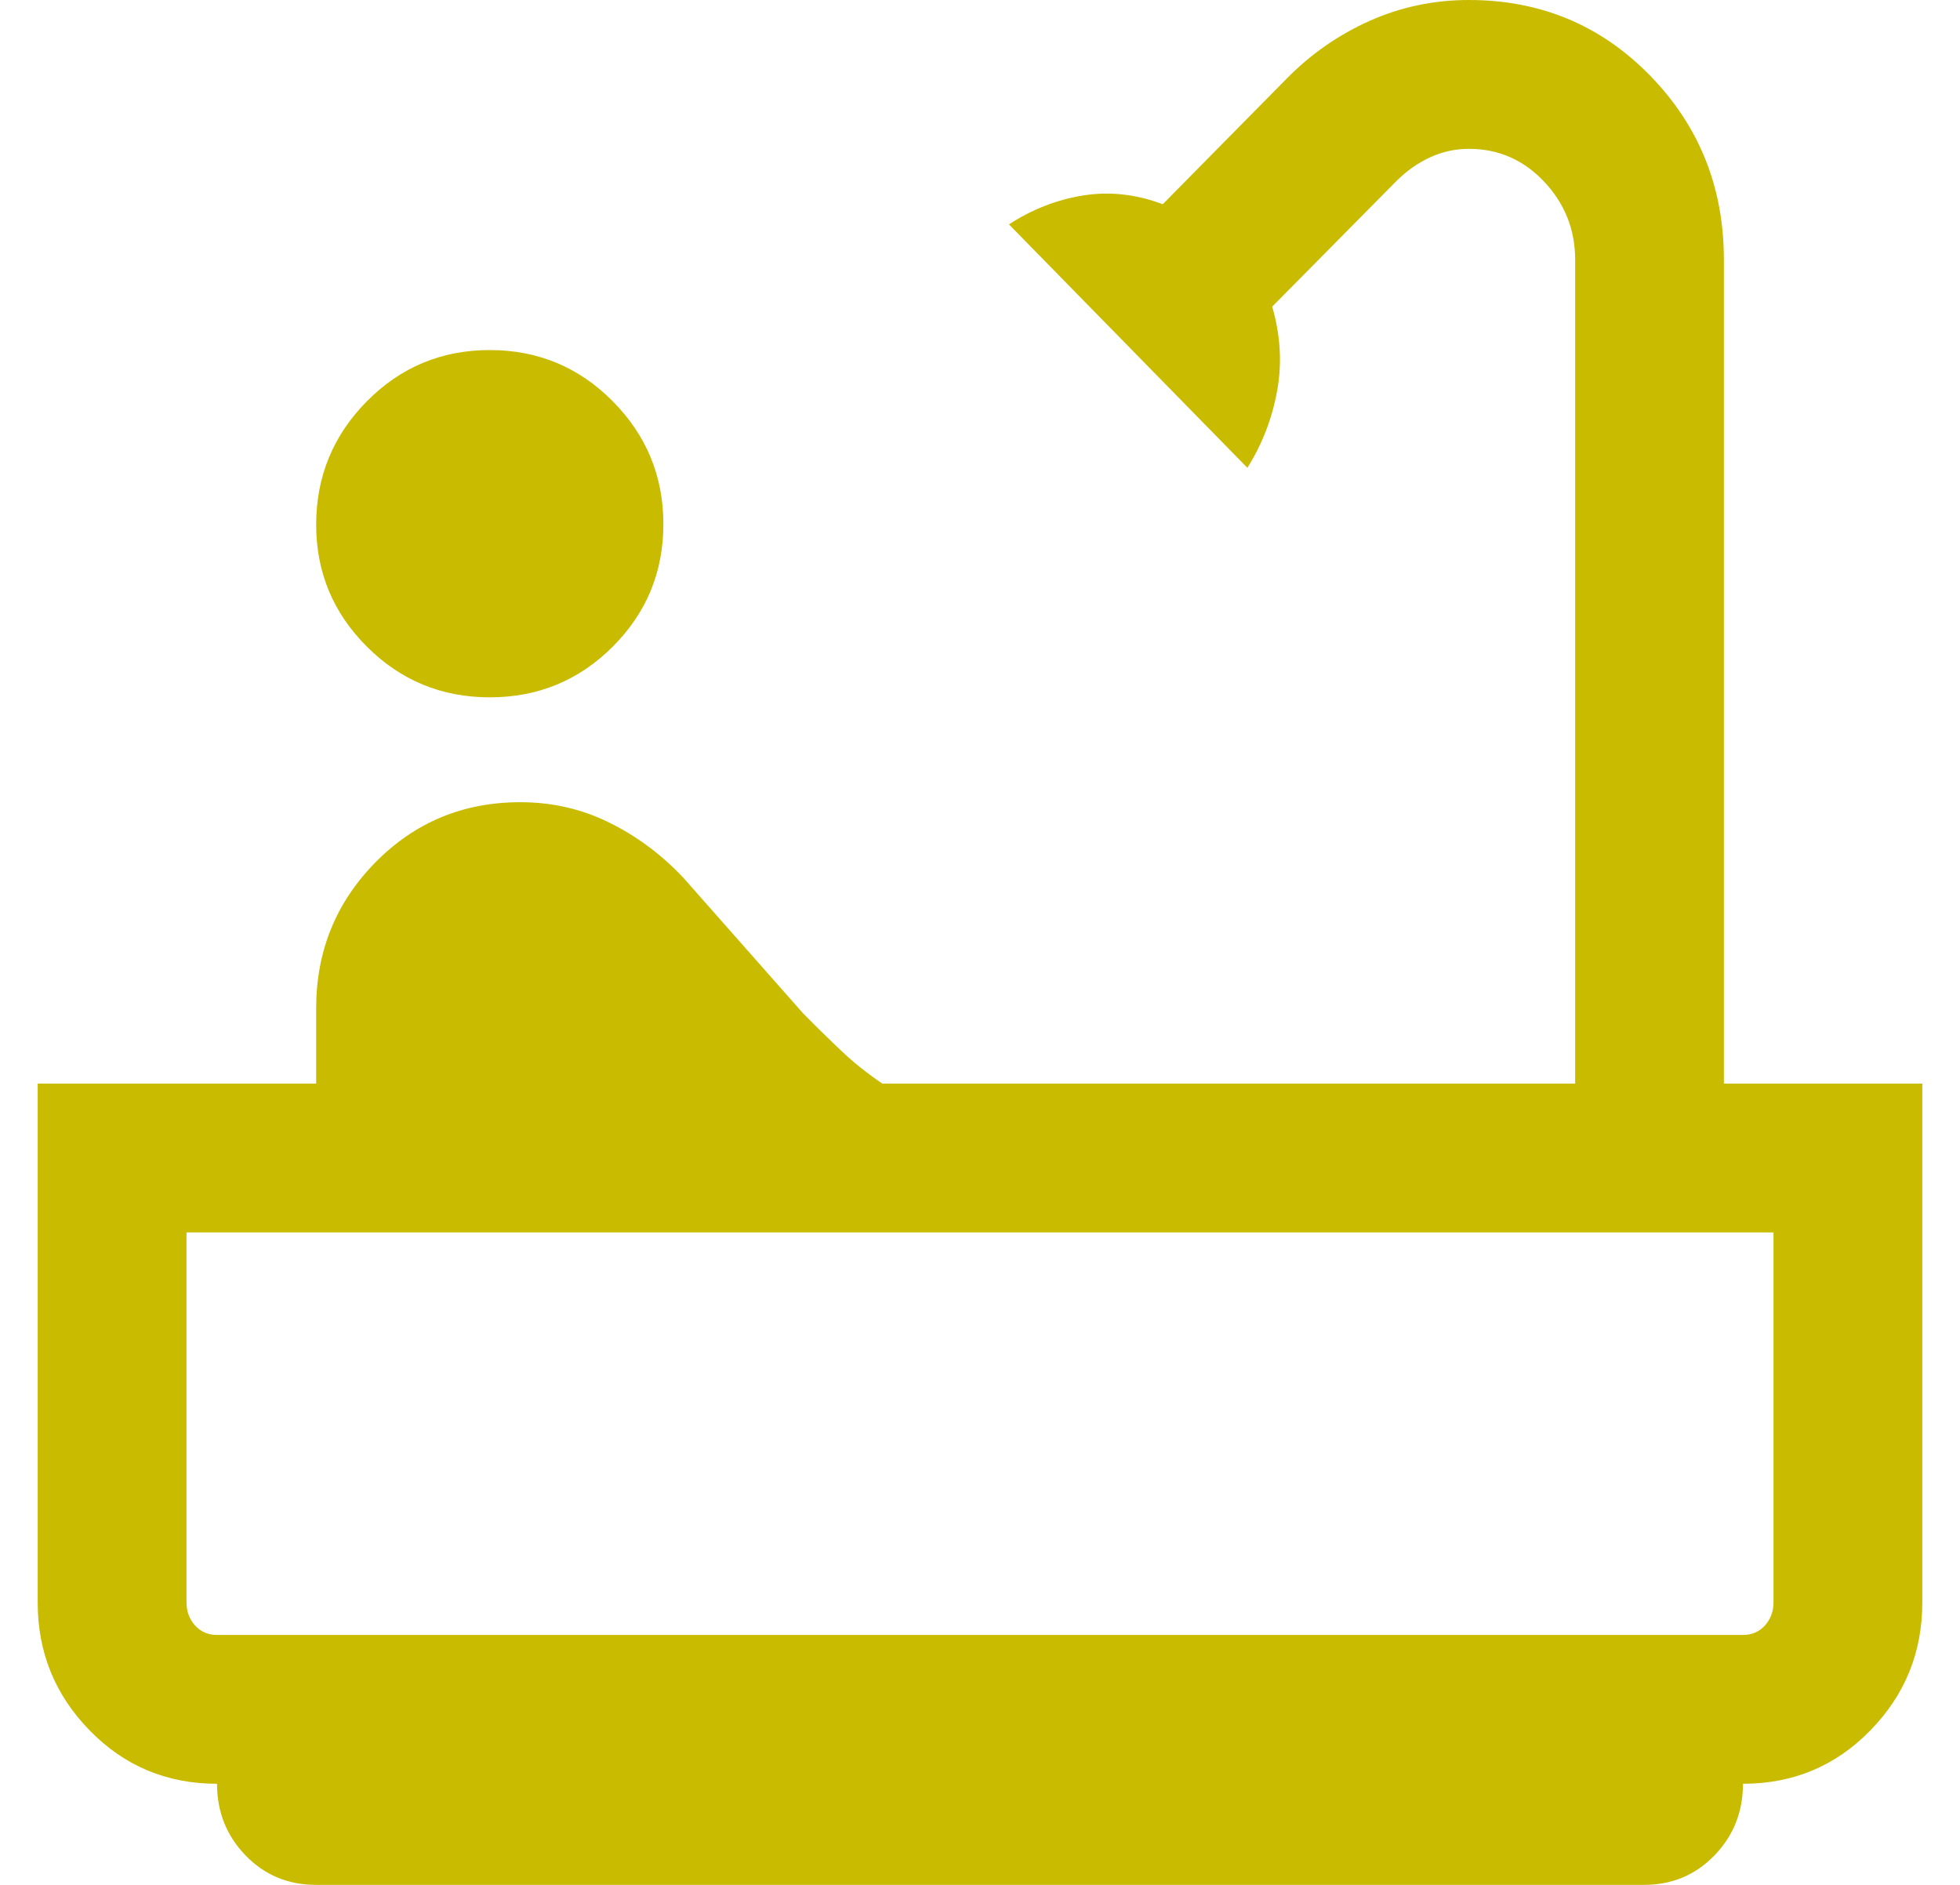 <svg width="26" height="25" viewBox="0 0 26 25" fill="none" xmlns="http://www.w3.org/2000/svg">
<path d="M6.497 9.249C5.858 9.249 5.314 9.024 4.866 8.576C4.418 8.128 4.194 7.588 4.194 6.959C4.194 6.322 4.418 5.777 4.866 5.323C5.314 4.87 5.858 4.643 6.497 4.643C7.136 4.643 7.68 4.87 8.128 5.322C8.576 5.774 8.8 6.317 8.8 6.952C8.8 7.587 8.576 8.129 8.128 8.577C7.68 9.025 7.136 9.249 6.497 9.249ZM4.194 25C3.822 25 3.509 24.87 3.257 24.609C3.005 24.348 2.879 24.032 2.879 23.659C2.214 23.659 1.651 23.424 1.191 22.953C0.73 22.482 0.5 21.916 0.5 21.255V14.372H4.194V13.373C4.194 12.616 4.456 11.971 4.98 11.438C5.504 10.906 6.145 10.64 6.902 10.64C7.324 10.64 7.717 10.73 8.081 10.91C8.445 11.089 8.773 11.333 9.063 11.64L10.652 13.439C10.827 13.617 10.997 13.783 11.162 13.939C11.326 14.095 11.507 14.239 11.704 14.372H20.895V3.446C20.895 3.047 20.758 2.701 20.484 2.41C20.209 2.119 19.877 1.974 19.485 1.974C19.306 1.974 19.134 2.012 18.97 2.087C18.806 2.163 18.656 2.269 18.521 2.404L16.876 4.067C16.986 4.445 17.008 4.816 16.942 5.182C16.876 5.548 16.745 5.889 16.547 6.205L13.384 2.976C13.692 2.776 14.021 2.648 14.371 2.592C14.722 2.537 15.073 2.576 15.424 2.709L17.069 1.042C17.391 0.715 17.758 0.46 18.171 0.276C18.584 0.092 19.022 0 19.485 0C20.435 0 21.236 0.334 21.889 1.003C22.542 1.672 22.868 2.487 22.868 3.446V14.372H25.5V21.255C25.5 21.916 25.27 22.482 24.809 22.953C24.349 23.424 23.786 23.659 23.121 23.659C23.121 24.032 22.995 24.348 22.743 24.609C22.491 24.87 22.178 25 21.806 25H4.194ZM2.879 21.685H23.121C23.24 21.685 23.337 21.643 23.413 21.559C23.488 21.474 23.526 21.373 23.526 21.255V16.346H2.474V21.255C2.474 21.373 2.512 21.474 2.587 21.559C2.663 21.643 2.76 21.685 2.879 21.685ZM2.879 21.685H2.474H23.526H2.879Z" fill="#C9BB00"/>
</svg>
